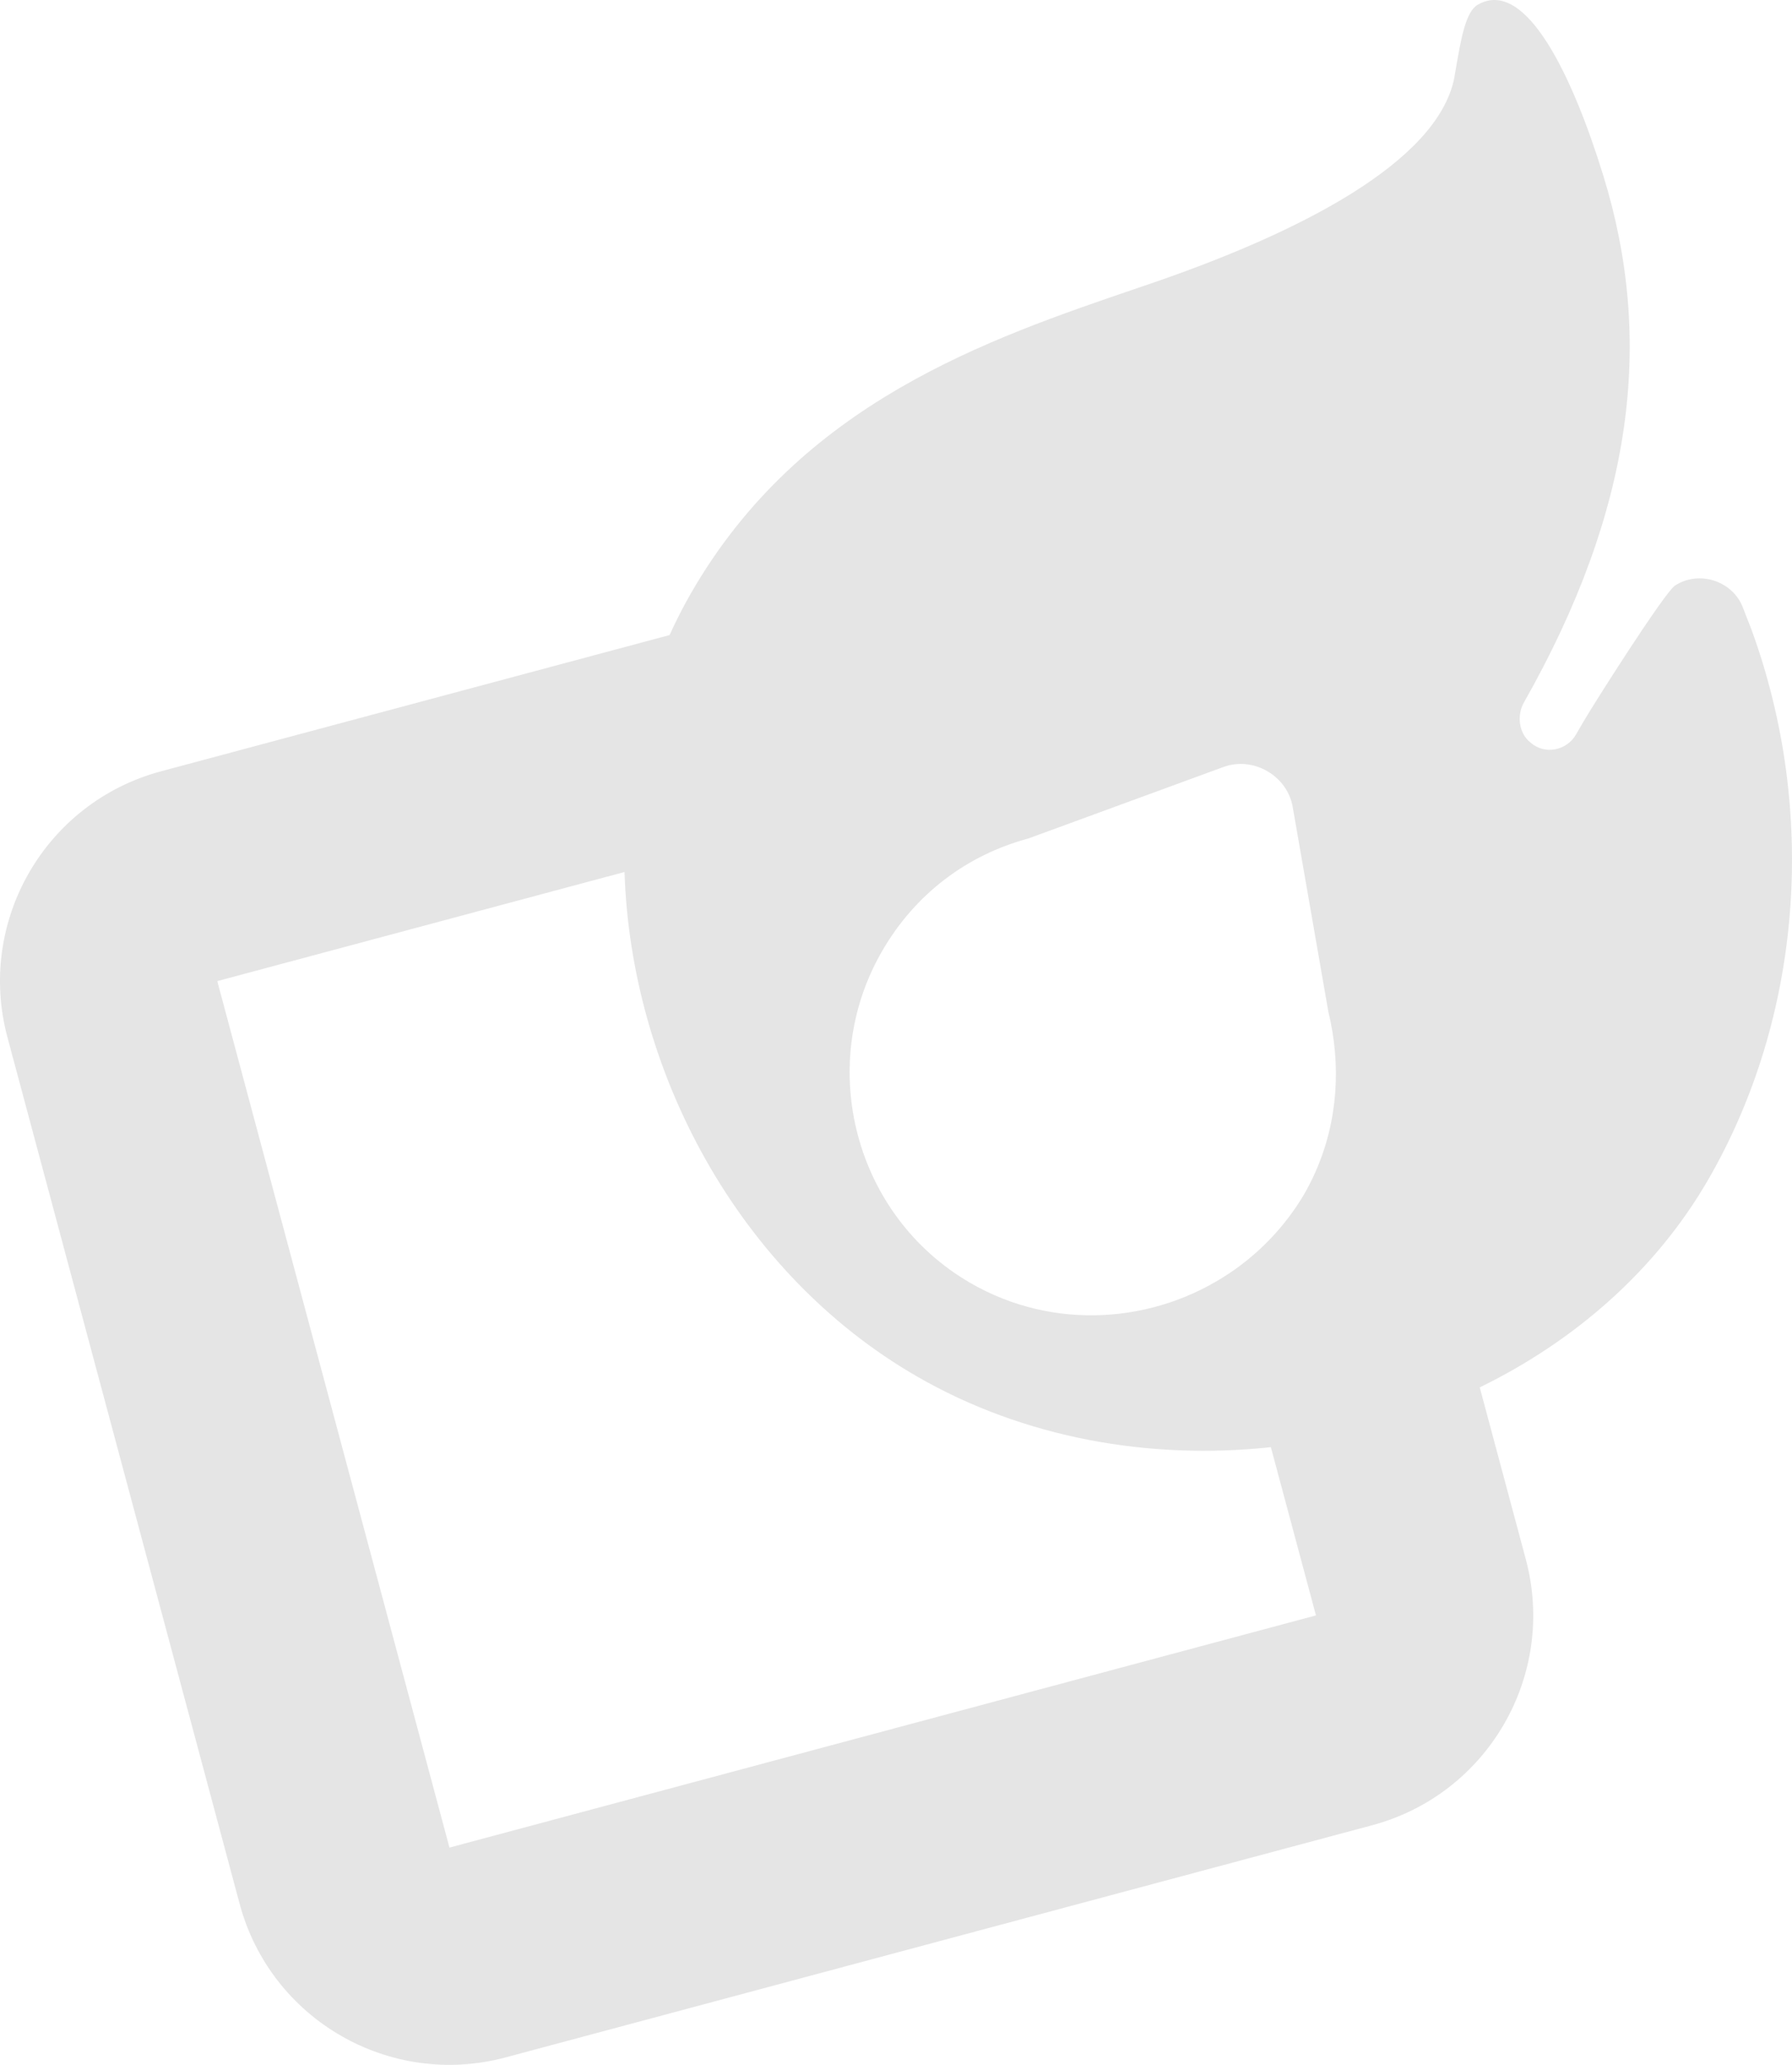 <svg width="165" height="190" viewBox="0 0 165 190" fill="none" xmlns="http://www.w3.org/2000/svg">
<path fill-rule="evenodd" clip-rule="evenodd" d="M160.497 55.954L161.29 57.989C167.379 74.716 165.922 93.598 157.29 108.538C152.449 116.917 144.974 123.405 136.249 127.663L140.488 143.471C143.347 154.134 137.015 165.094 126.345 167.951L46.56 189.314C35.891 192.171 24.923 185.843 22.064 175.181L0.686 95.452C-2.172 84.789 4.16 73.829 14.829 70.972L61.654 58.435C62.255 57.102 62.924 55.794 63.661 54.518C73.749 37.056 90.877 31.225 104.79 26.488L105.125 26.374C120.031 21.364 132.278 14.822 133.885 7.268L133.996 6.627C134.529 3.522 134.947 1.087 136.06 0.437C140.497 -2.131 144.828 7.073 147.635 16.188C152.293 31.3 150.431 46.793 140.324 64.629C139.64 65.812 139.842 67.507 140.938 68.336C142.244 69.484 144.257 69.068 145.112 67.588L145.71 66.553C146.735 64.778 153.161 54.679 154.202 53.899C156.432 52.425 159.58 53.452 160.497 55.954ZM57.503 80.238L20.006 90.279L41.384 170.008L121.168 148.644L117.017 133.165C105.858 134.359 94.305 132.353 84.41 126.644C67.96 117.153 58.088 98.582 57.503 80.238ZM113.206 117.153C115.922 115.334 118.284 112.905 120.056 109.934C120.44 109.268 120.785 108.592 121.091 107.907C123.232 103.115 123.483 97.911 122.308 93.091C122.308 93.09 122.307 93.089 122.307 93.087L119.023 74.232C118.51 71.371 115.408 69.582 112.673 70.568L101.346 74.717L94.69 77.154C89.095 78.659 84.292 82.2 81.216 87.525C75.063 98.175 78.734 111.93 89.367 118.064C97.009 122.474 106.265 121.802 113.206 117.153Z" fill="#E5E5E5"/>
</svg>
